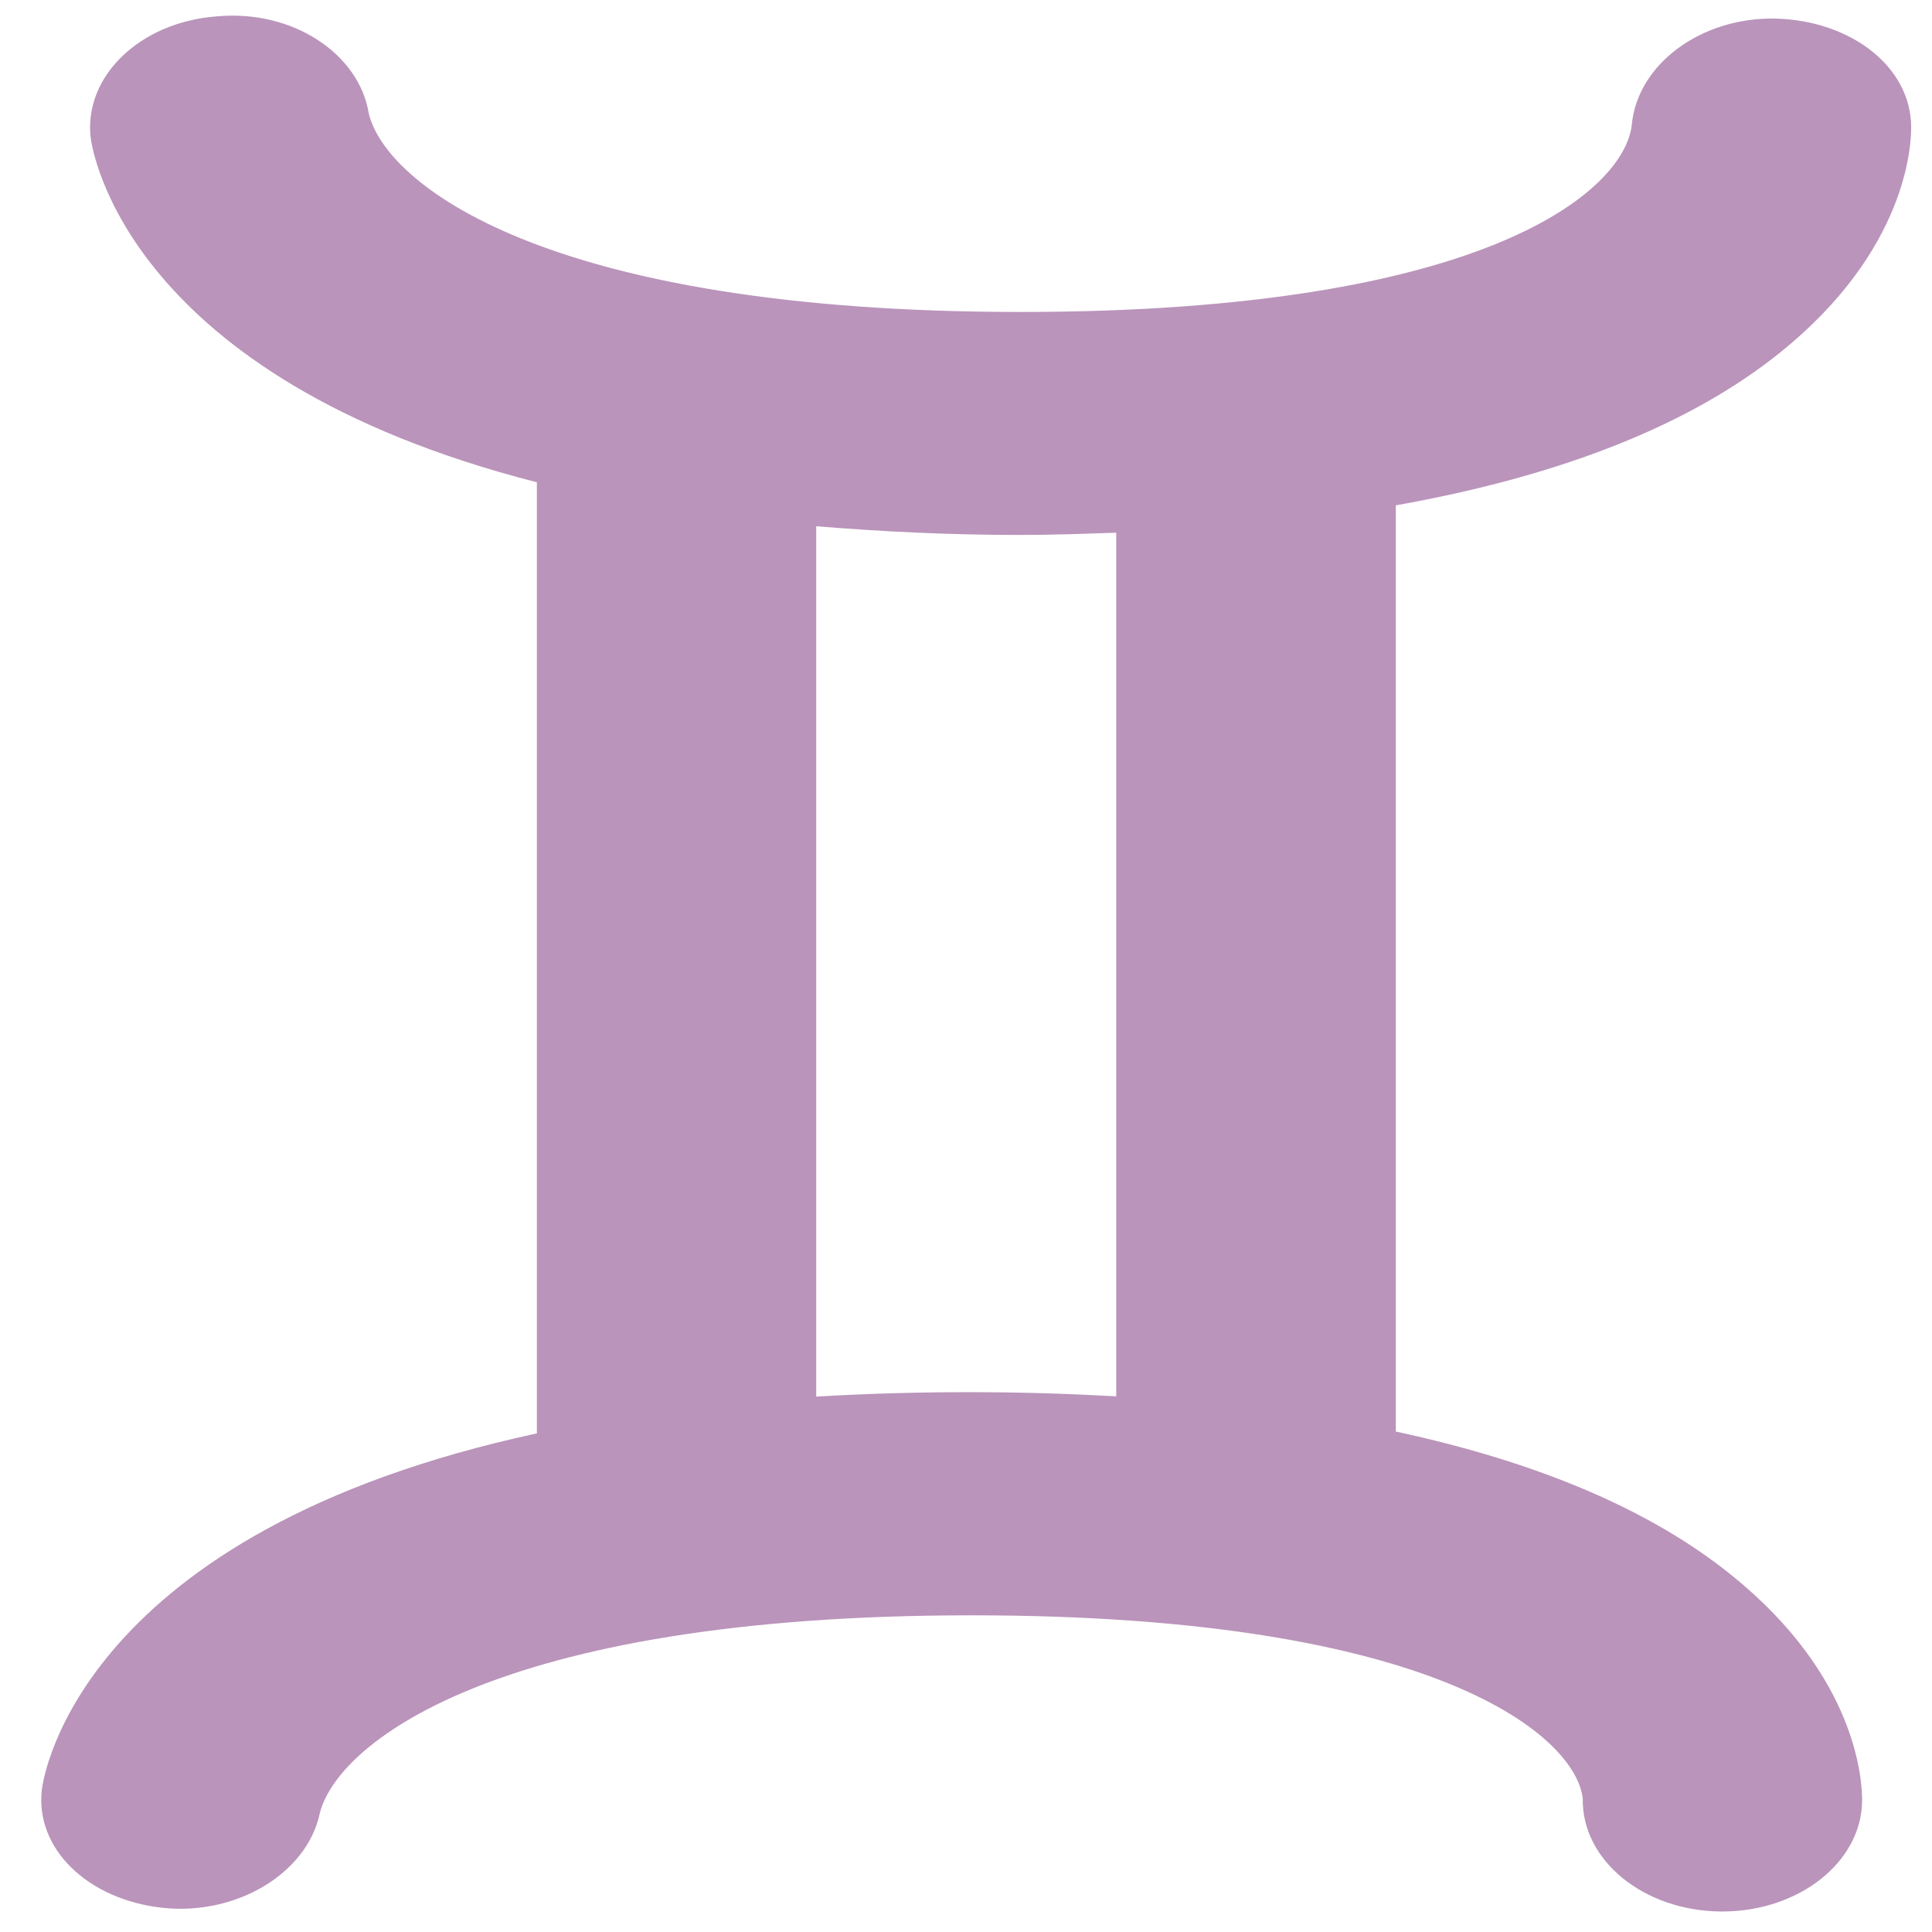 <svg width="34" height="34" viewBox="0 0 34 34" fill="none" xmlns="http://www.w3.org/2000/svg">
<path d="M24.564 25.193V8.893C27.471 8.375 29.749 7.479 31.343 6.191C33.551 4.407 33.639 2.567 33.633 2.217C33.617 1.167 32.57 0.364 31.254 0.327C29.925 0.298 28.821 1.138 28.718 2.184C28.607 3.329 26.212 5.49 17.959 5.49C9.533 5.49 6.773 3.209 6.489 1.993C6.319 0.947 5.151 0.164 3.815 0.288C2.463 0.389 1.47 1.345 1.596 2.426C1.624 2.643 2.226 6.641 9.448 8.487V25.225C1.411 26.962 0.764 31.263 0.737 31.491C0.612 32.538 1.553 33.433 2.86 33.574C4.163 33.715 5.39 32.969 5.622 31.935C5.894 30.721 8.645 28.427 17.095 28.427C25.348 28.427 27.743 30.588 27.854 31.656C27.837 32.738 28.925 33.628 30.283 33.639C30.292 33.639 30.304 33.639 30.311 33.639C31.654 33.639 32.754 32.774 32.77 31.701C32.774 31.35 32.689 29.509 30.479 27.726C29.05 26.569 27.058 25.729 24.564 25.193ZM14.364 24.578V9.261C15.473 9.351 16.643 9.414 17.953 9.414C18.536 9.414 19.09 9.393 19.644 9.375V24.573C18.826 24.528 17.982 24.5 17.093 24.5C16.128 24.499 15.219 24.527 14.364 24.578Z" fill="#BA94BB"/>
</svg>
